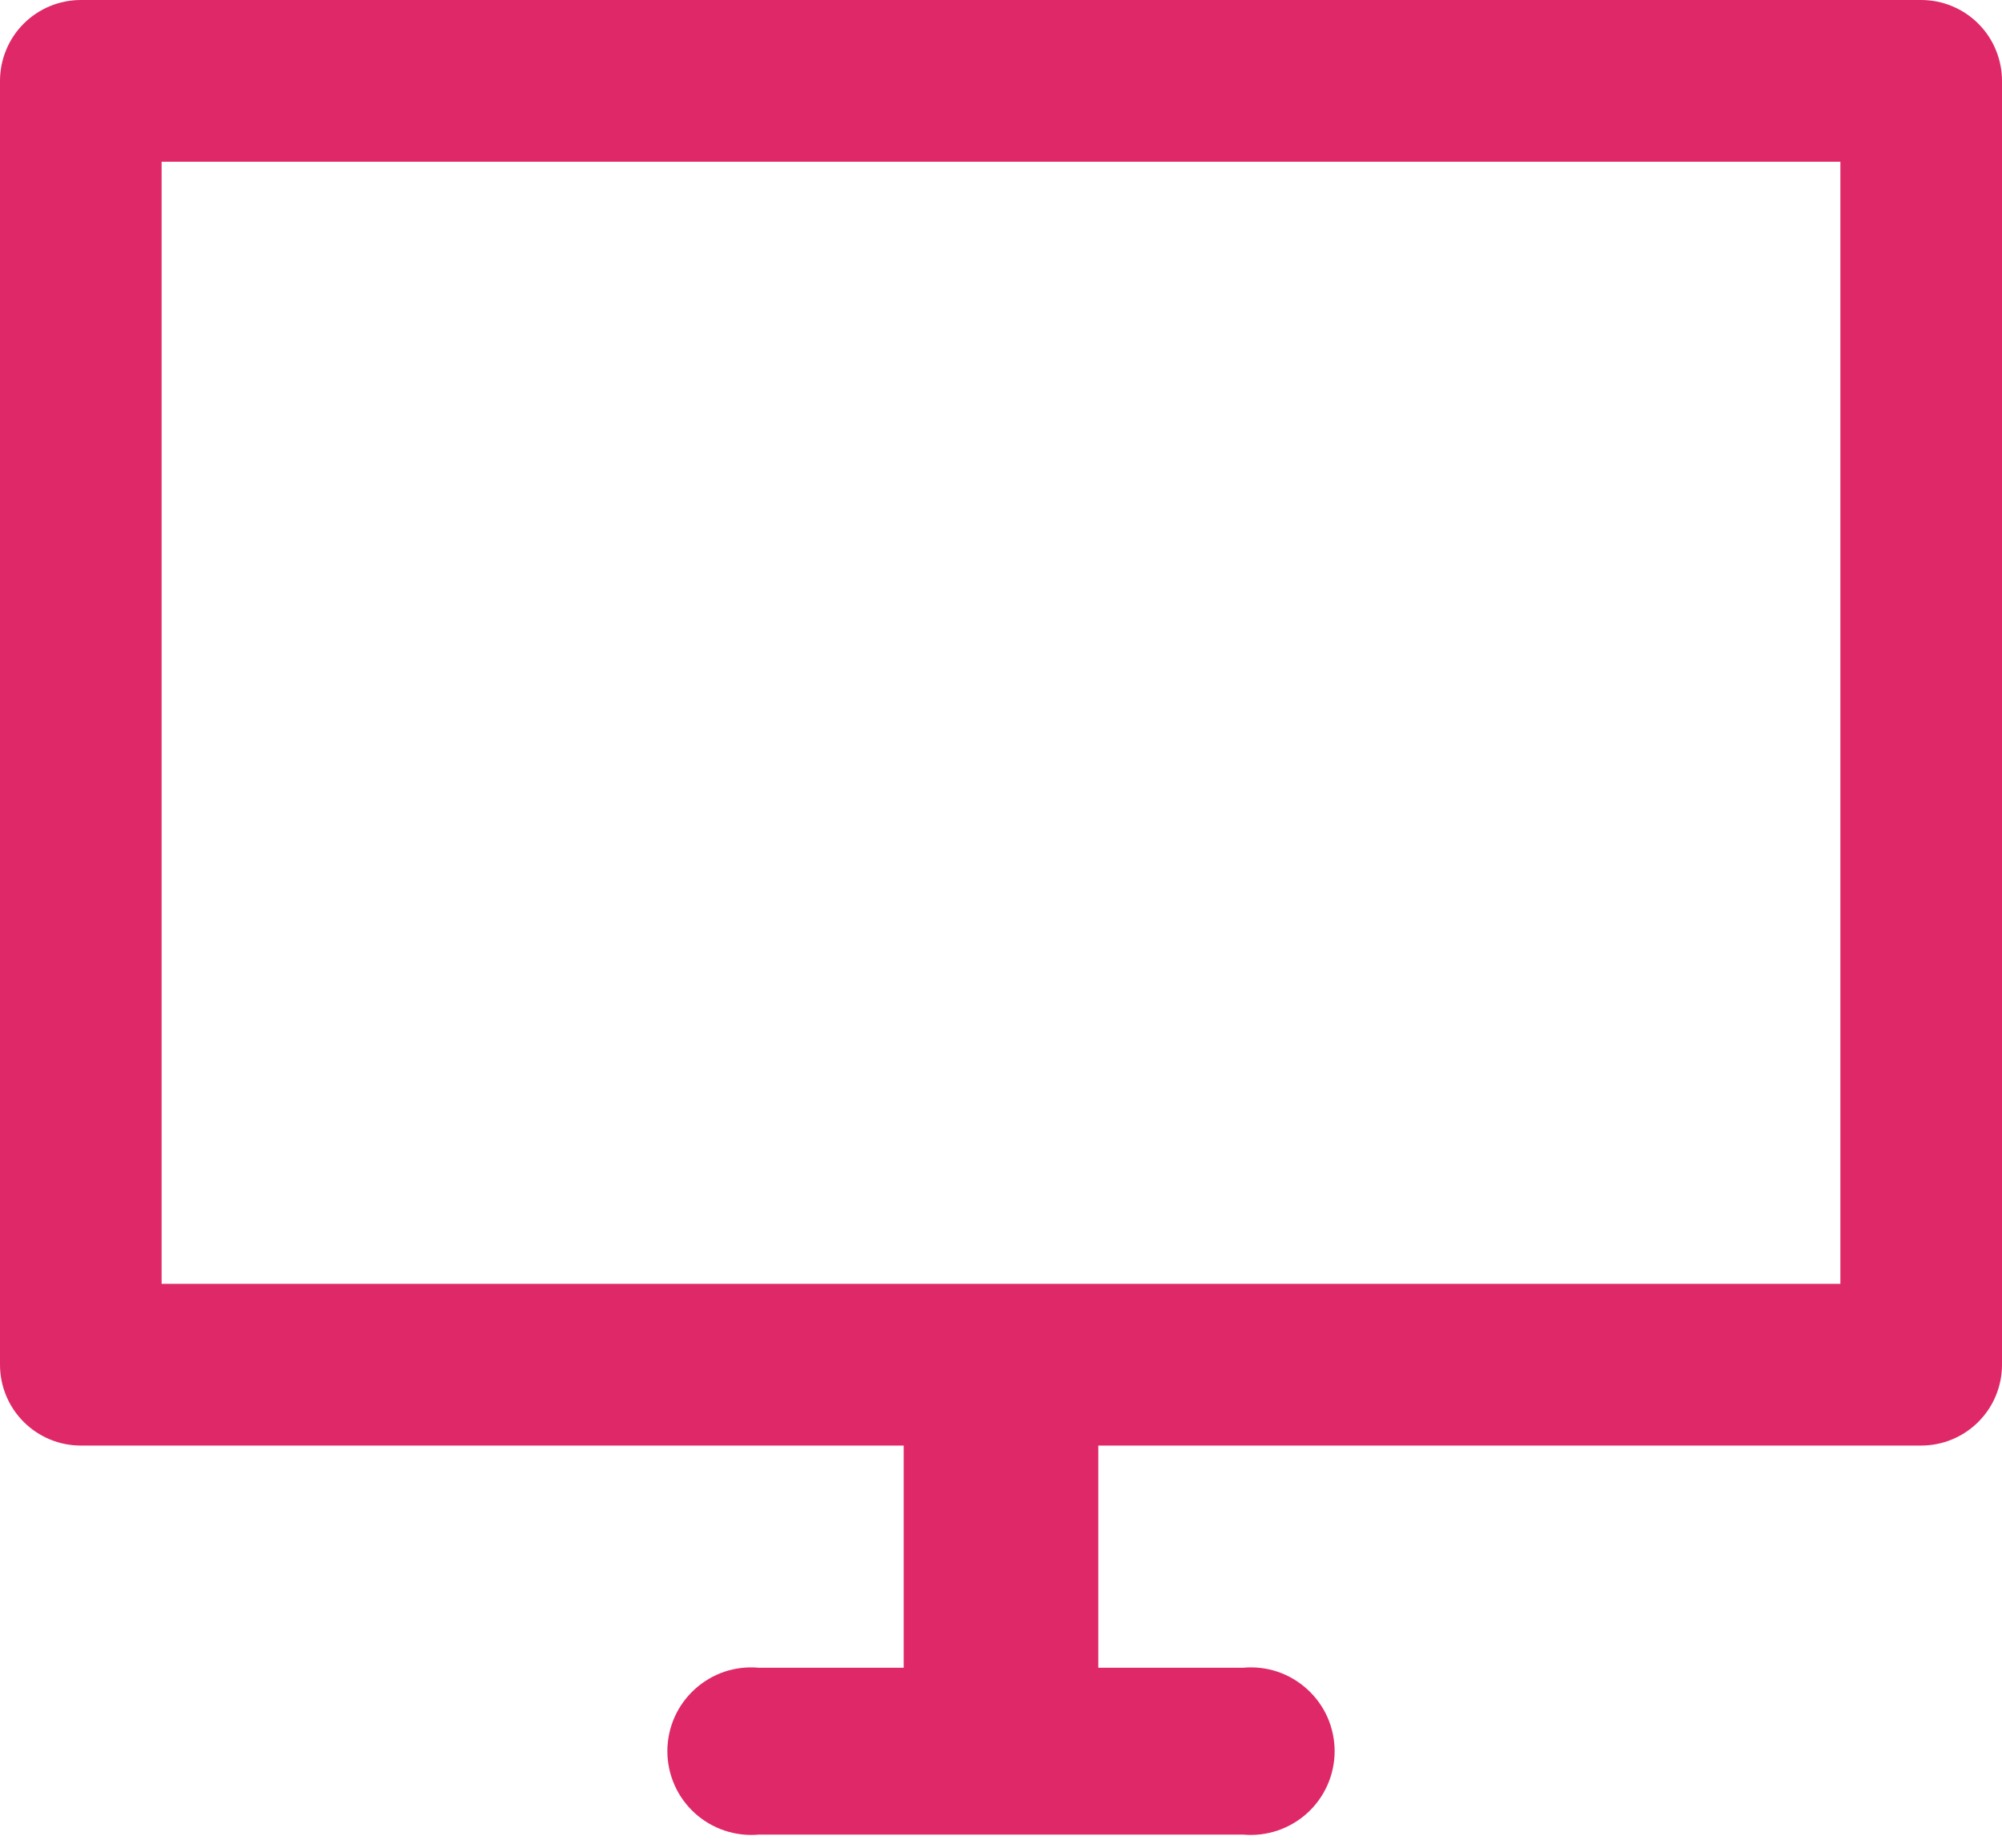 <svg width="26" height="24" viewBox="0 0 26 24" fill="none" xmlns="http://www.w3.org/2000/svg">
<path d="M24.95 0H1.05C0.912 -6.39856e-08 0.775 0.027 0.648 0.08C0.52 0.133 0.405 0.21 0.307 0.308C0.21 0.405 0.132 0.521 0.08 0.649C0.027 0.776 -0 0.913 4.87025e-07 1.051V17.726C-0 17.864 0.027 18 0.08 18.128C0.132 18.255 0.21 18.371 0.307 18.468C0.405 18.566 0.52 18.643 0.648 18.696C0.775 18.749 0.912 18.776 1.05 18.776H11.736V21.662H9.857C9.706 21.648 9.554 21.665 9.41 21.713C9.267 21.761 9.135 21.839 9.023 21.941C8.911 22.043 8.821 22.167 8.76 22.305C8.699 22.444 8.667 22.594 8.667 22.745C8.667 22.897 8.699 23.047 8.76 23.185C8.821 23.324 8.911 23.448 9.023 23.55C9.135 23.652 9.267 23.729 9.41 23.777C9.554 23.825 9.706 23.843 9.857 23.829H16.143C16.294 23.843 16.446 23.825 16.59 23.777C16.733 23.729 16.865 23.652 16.977 23.55C17.089 23.448 17.179 23.324 17.24 23.185C17.301 23.047 17.333 22.897 17.333 22.745C17.333 22.594 17.301 22.444 17.24 22.305C17.179 22.167 17.089 22.043 16.977 21.941C16.865 21.839 16.733 21.761 16.59 21.713C16.446 21.665 16.294 21.648 16.143 21.662H14.264V18.776H24.95C25.088 18.776 25.225 18.749 25.352 18.696C25.48 18.643 25.595 18.566 25.693 18.468C25.79 18.371 25.868 18.255 25.92 18.128C25.973 18 26 17.864 26 17.726V1.051C26 0.913 25.973 0.776 25.92 0.649C25.868 0.521 25.79 0.405 25.693 0.308C25.595 0.21 25.48 0.133 25.352 0.08C25.225 0.027 25.088 -6.39856e-08 24.95 0V0ZM23.901 16.675H2.099V2.101H23.901V16.675Z" fill="#DF2868"/>
</svg>
